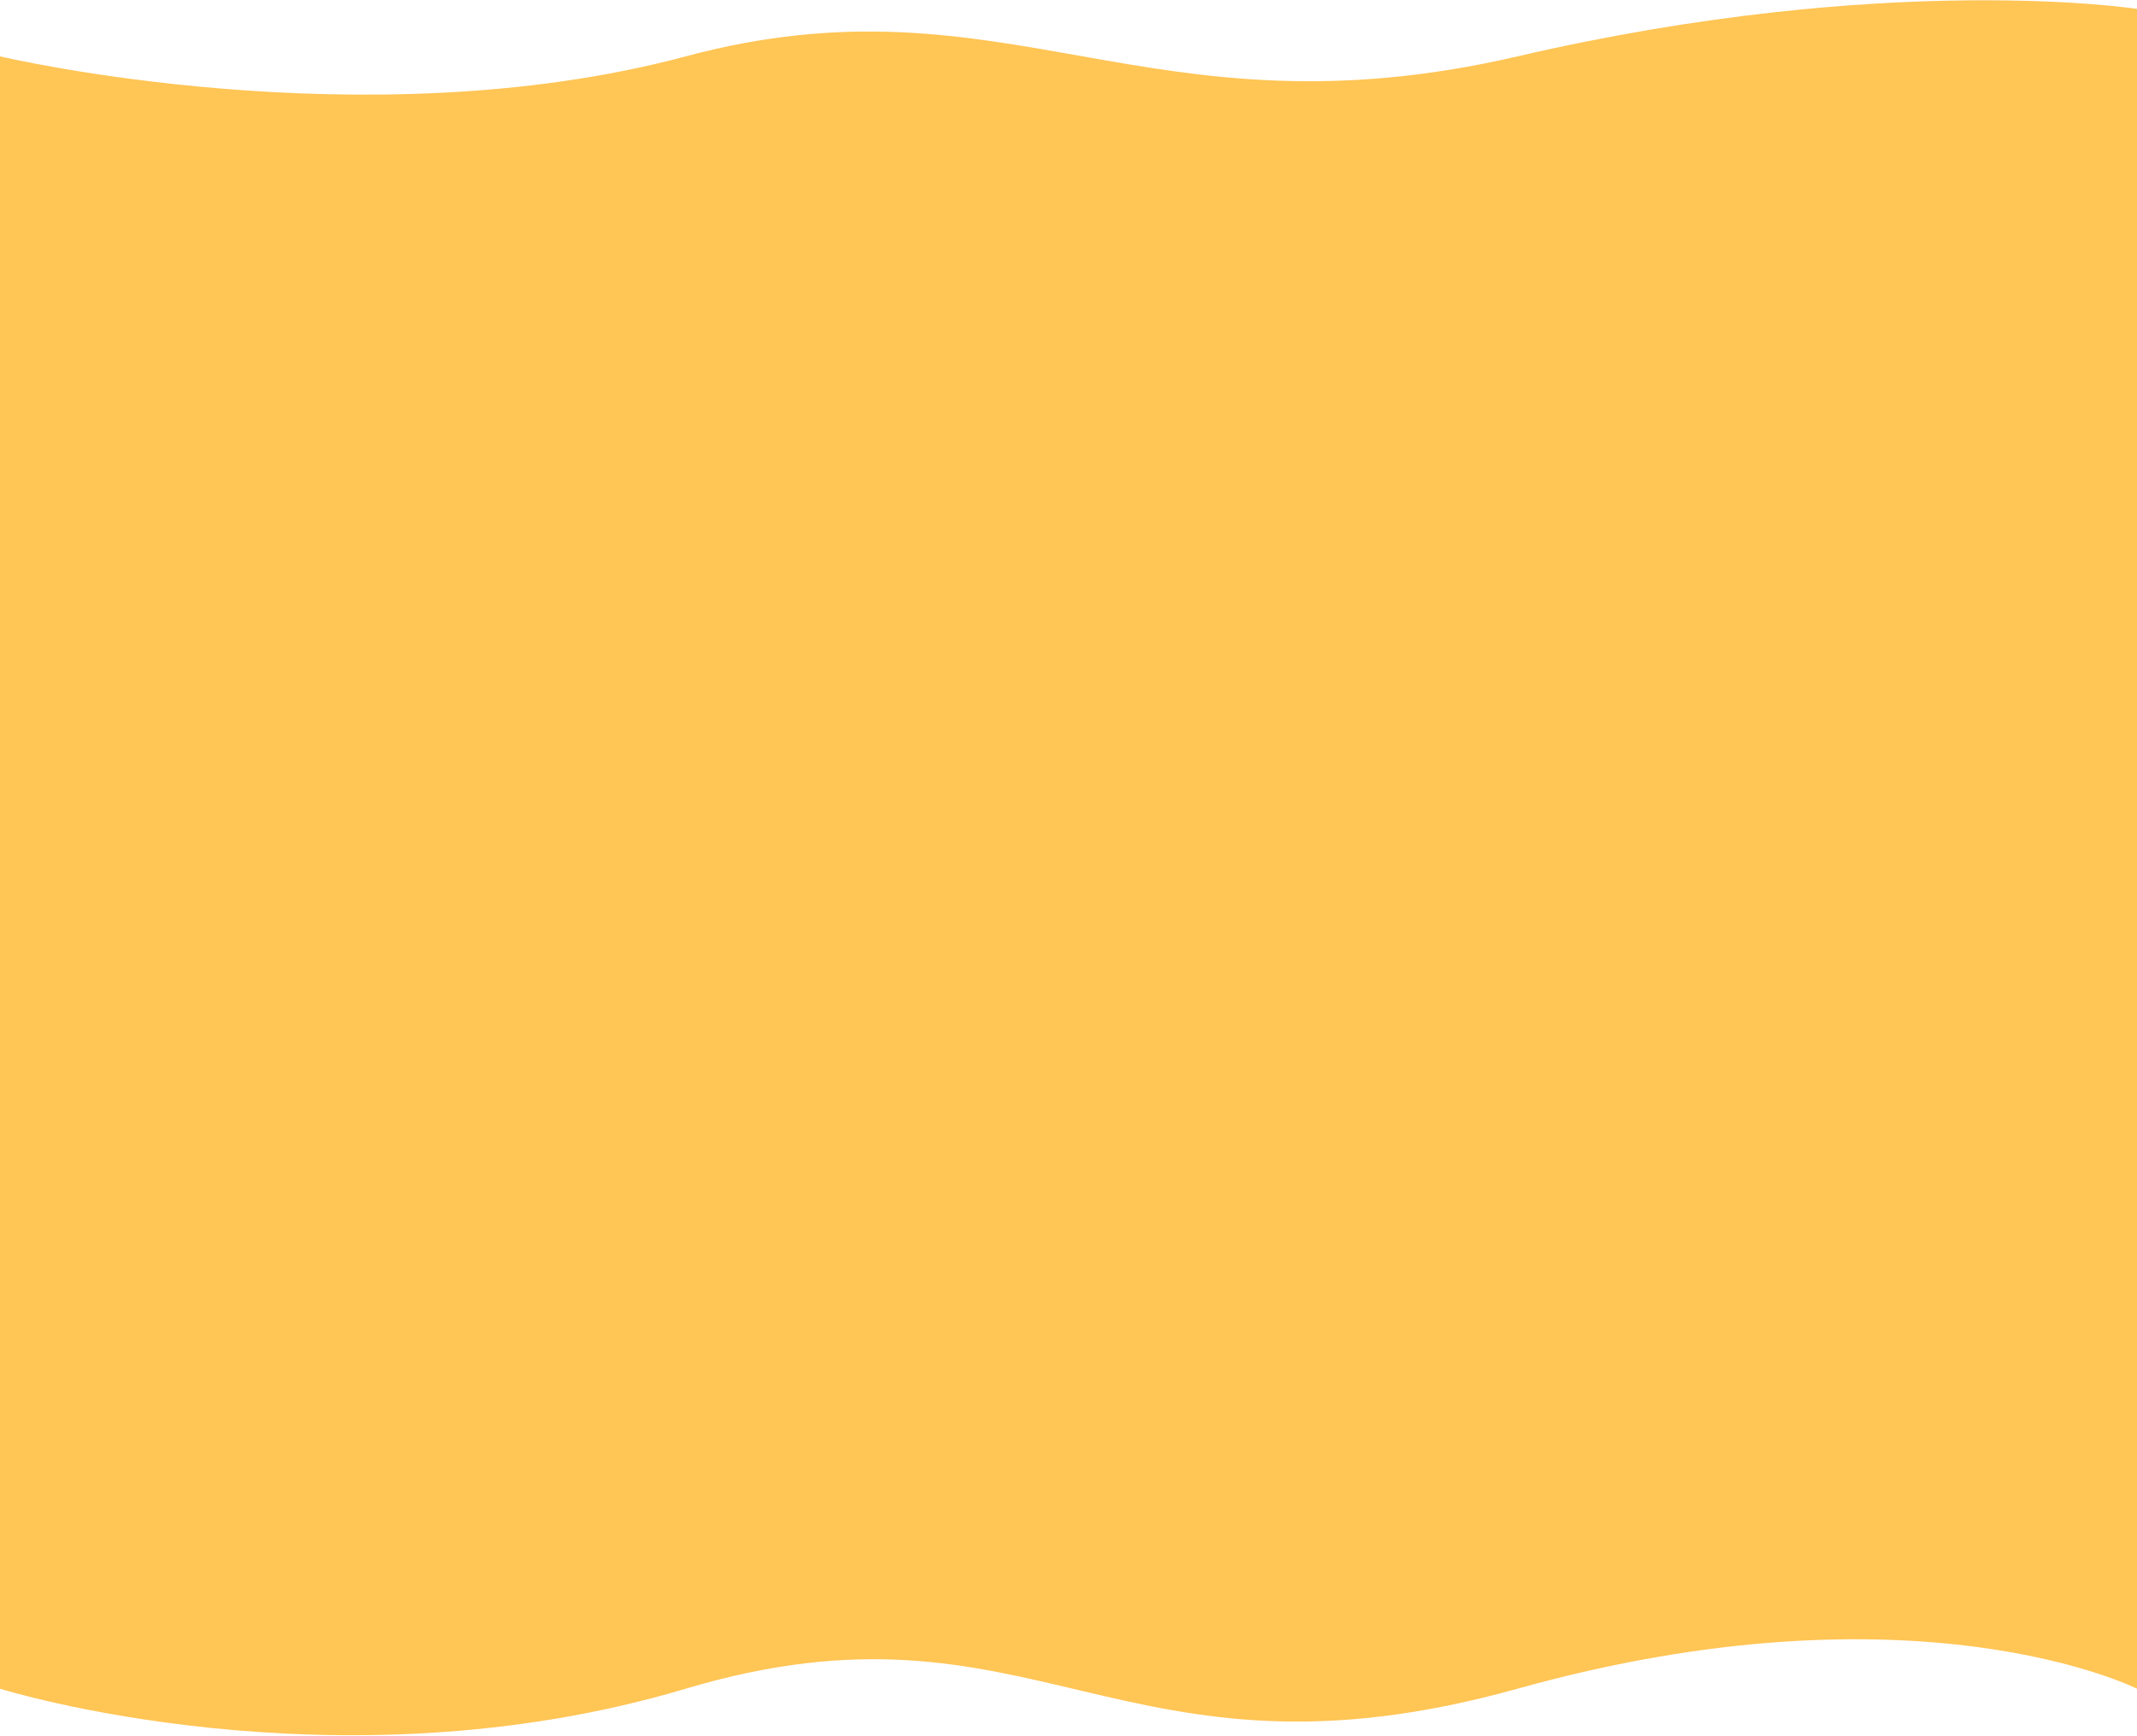 <svg width="1440" height="1170" viewBox="0 0 1440 1170" fill="none" xmlns="http://www.w3.org/2000/svg">
<path d="M0 38C0 38 245.5 96 462 38C678.5 -20 772.5 96 1022.5 38C1272.5 -20 1440 6 1440 6V1138C1440 1138 1291.5 1063 1022.5 1138C753.5 1213 698.5 1067.5 462 1138C225.5 1208.5 0 1138 0 1138V38Z" fill="#FFC555"/>
</svg>

